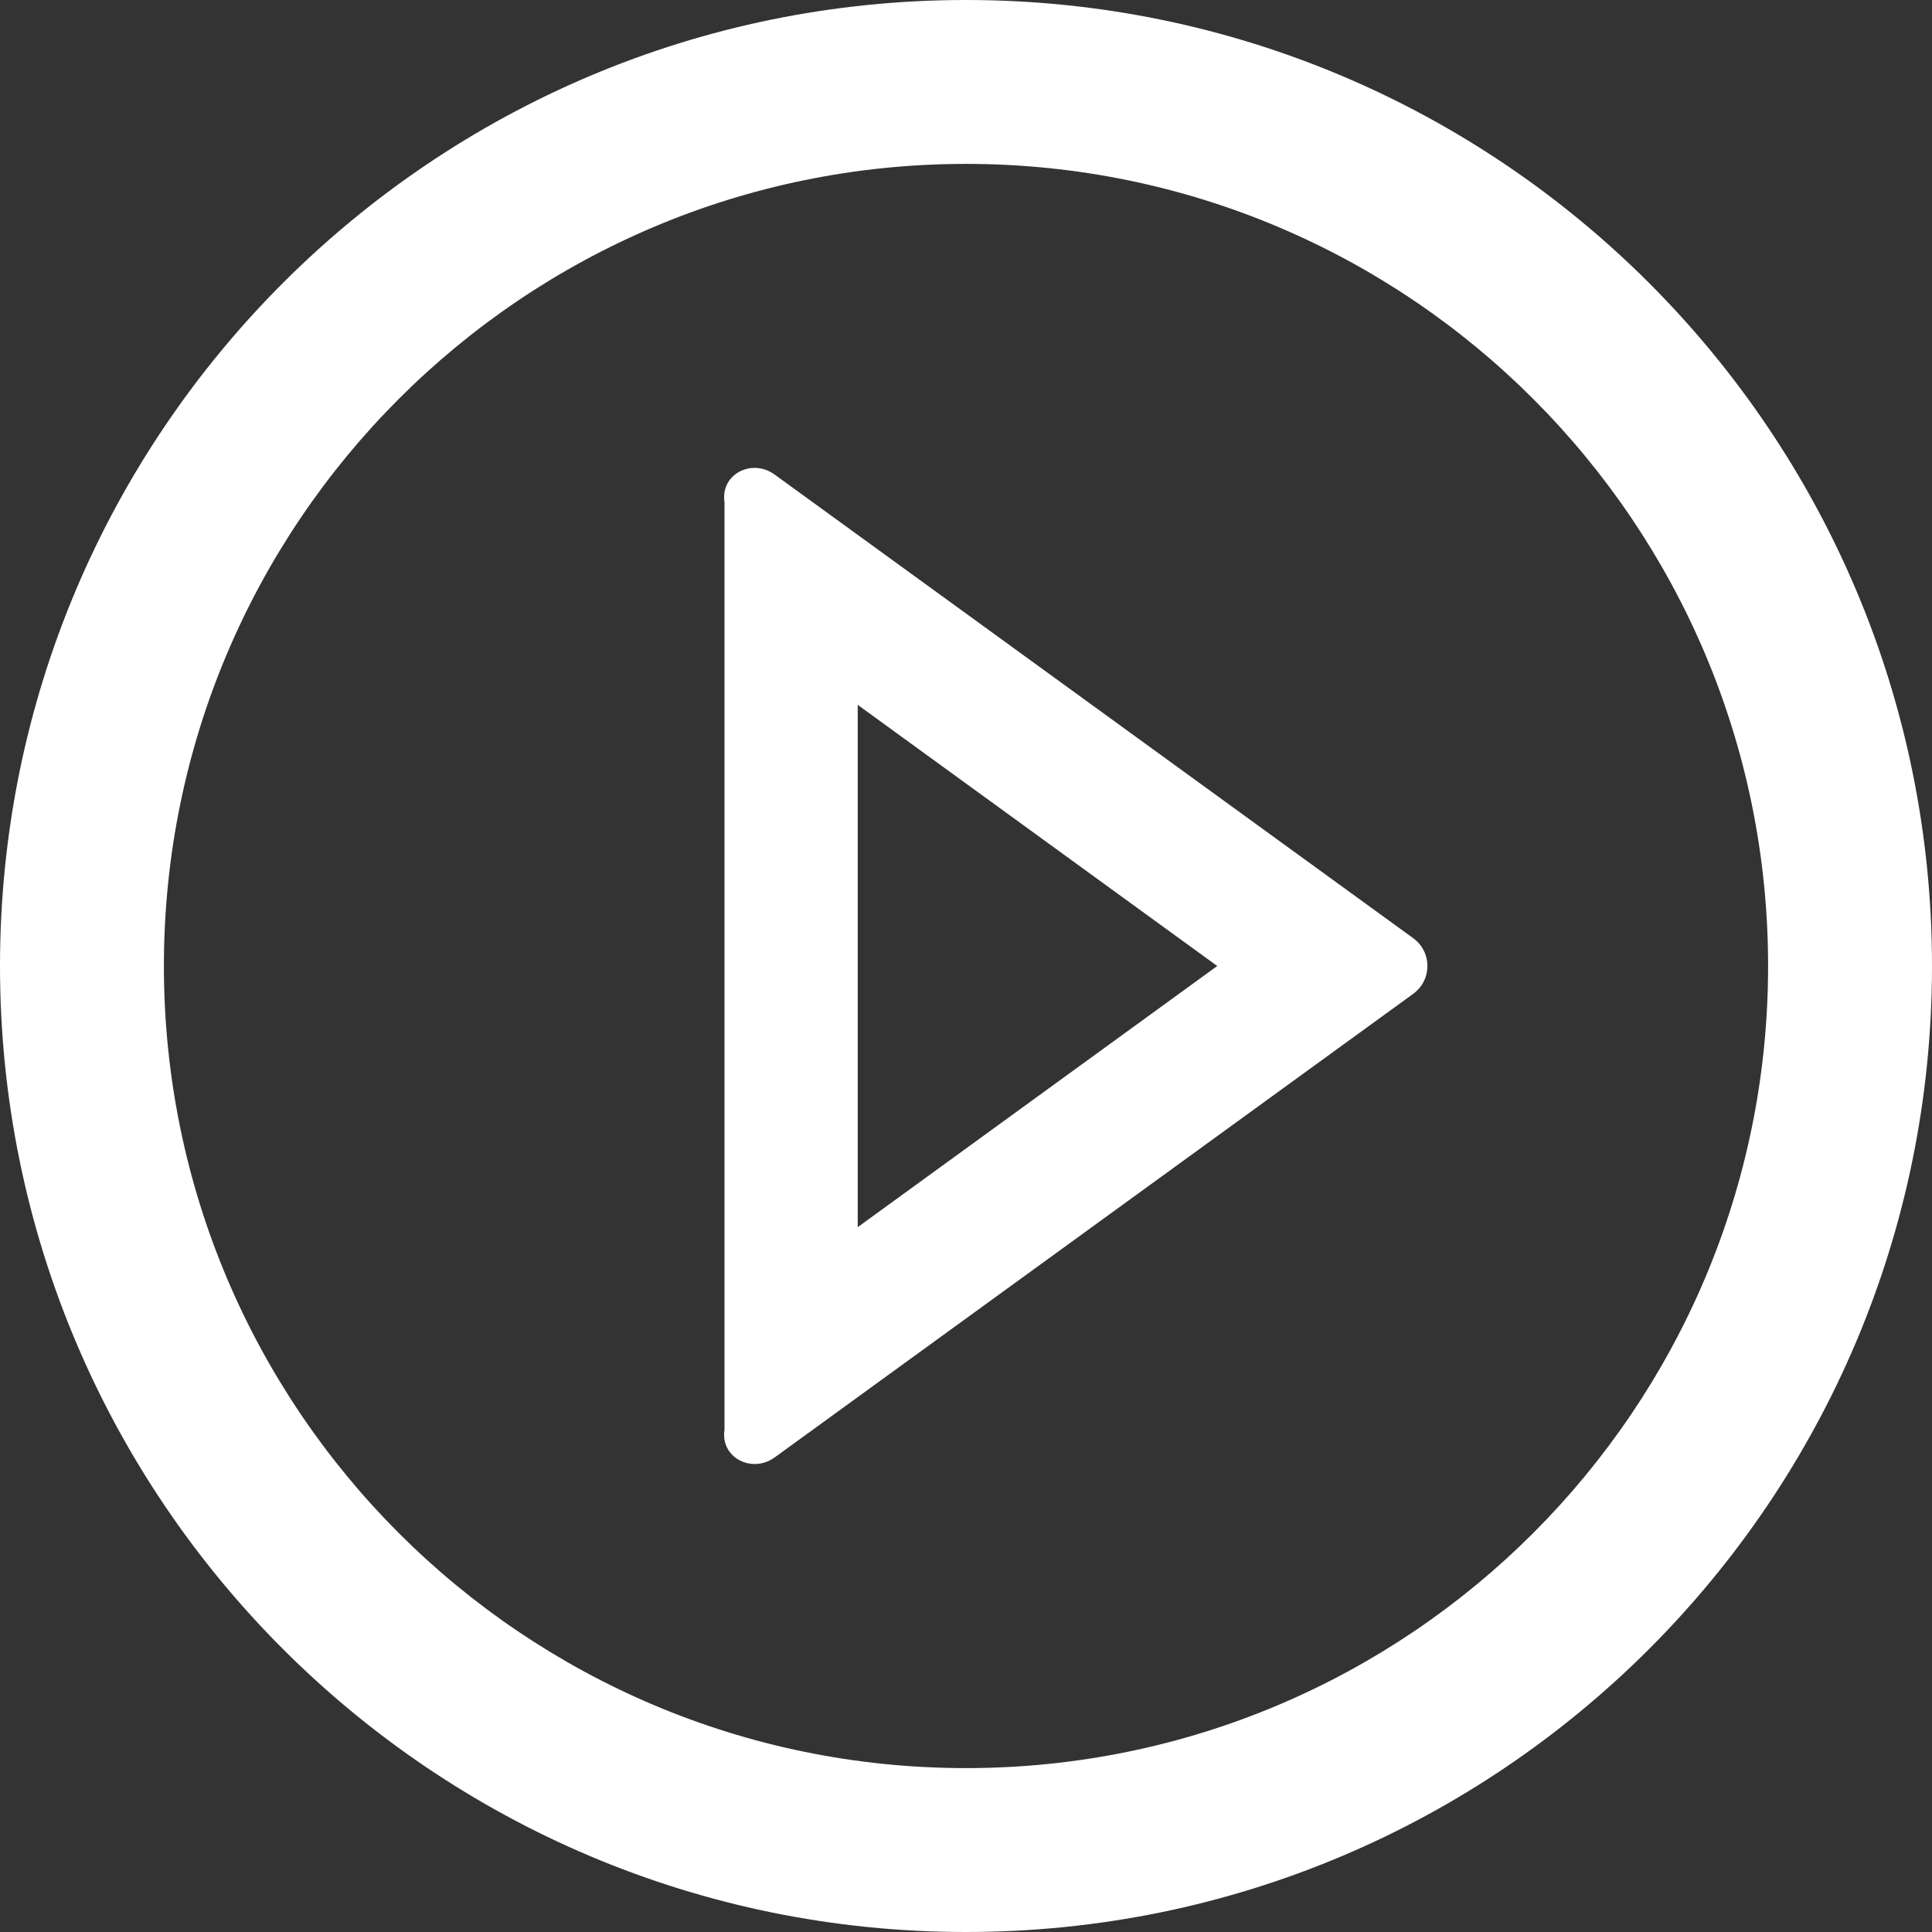 ﻿<?xml version="1.0" encoding="utf-8"?>
<svg version="1.1" xmlns:xlink="http://www.w3.org/1999/xlink" width="24px" height="24px" xmlns="http://www.w3.org/2000/svg">
  <rect width="100%" height="100%" fill="#333333" stroke="none"/>
  <g transform="matrix(1 0 0 1 -19 -132 )">
    <path d="M 17.555 12.346  C 17.791 12.174  17.791 11.826  17.555 11.654  L 9.624 5.896  C 9.34 5.689  8.946 5.89  9 6.241  L 9 17.759  C 8.946 18.11  9.343 18.308  9.624 18.104  L 17.555 12.346  Z M 15.121 12  L 10.655 15.244  L 10.655 8.756  L 15.121 12  Z M 24 12  C 24 5.373  18.627 0  12 0  C 5.373 0  0 5.373  0 12  C 0 18.627  5.373 24  12 24  C 18.627 24  24 18.627  24 12  Z M 21.964 12  C 21.964 17.502  17.502 21.964  12 21.964  C 6.498 21.964  2.036 17.502  2.036 12  C 2.036 6.498  6.498 2.036  12 2.036  C 17.502 2.036  21.964 6.498  21.964 12  Z " fill-rule="nonzero" fill="#ffffff" stroke="none" transform="matrix(1 0 0 1 19 132 )" />
  </g>
</svg>